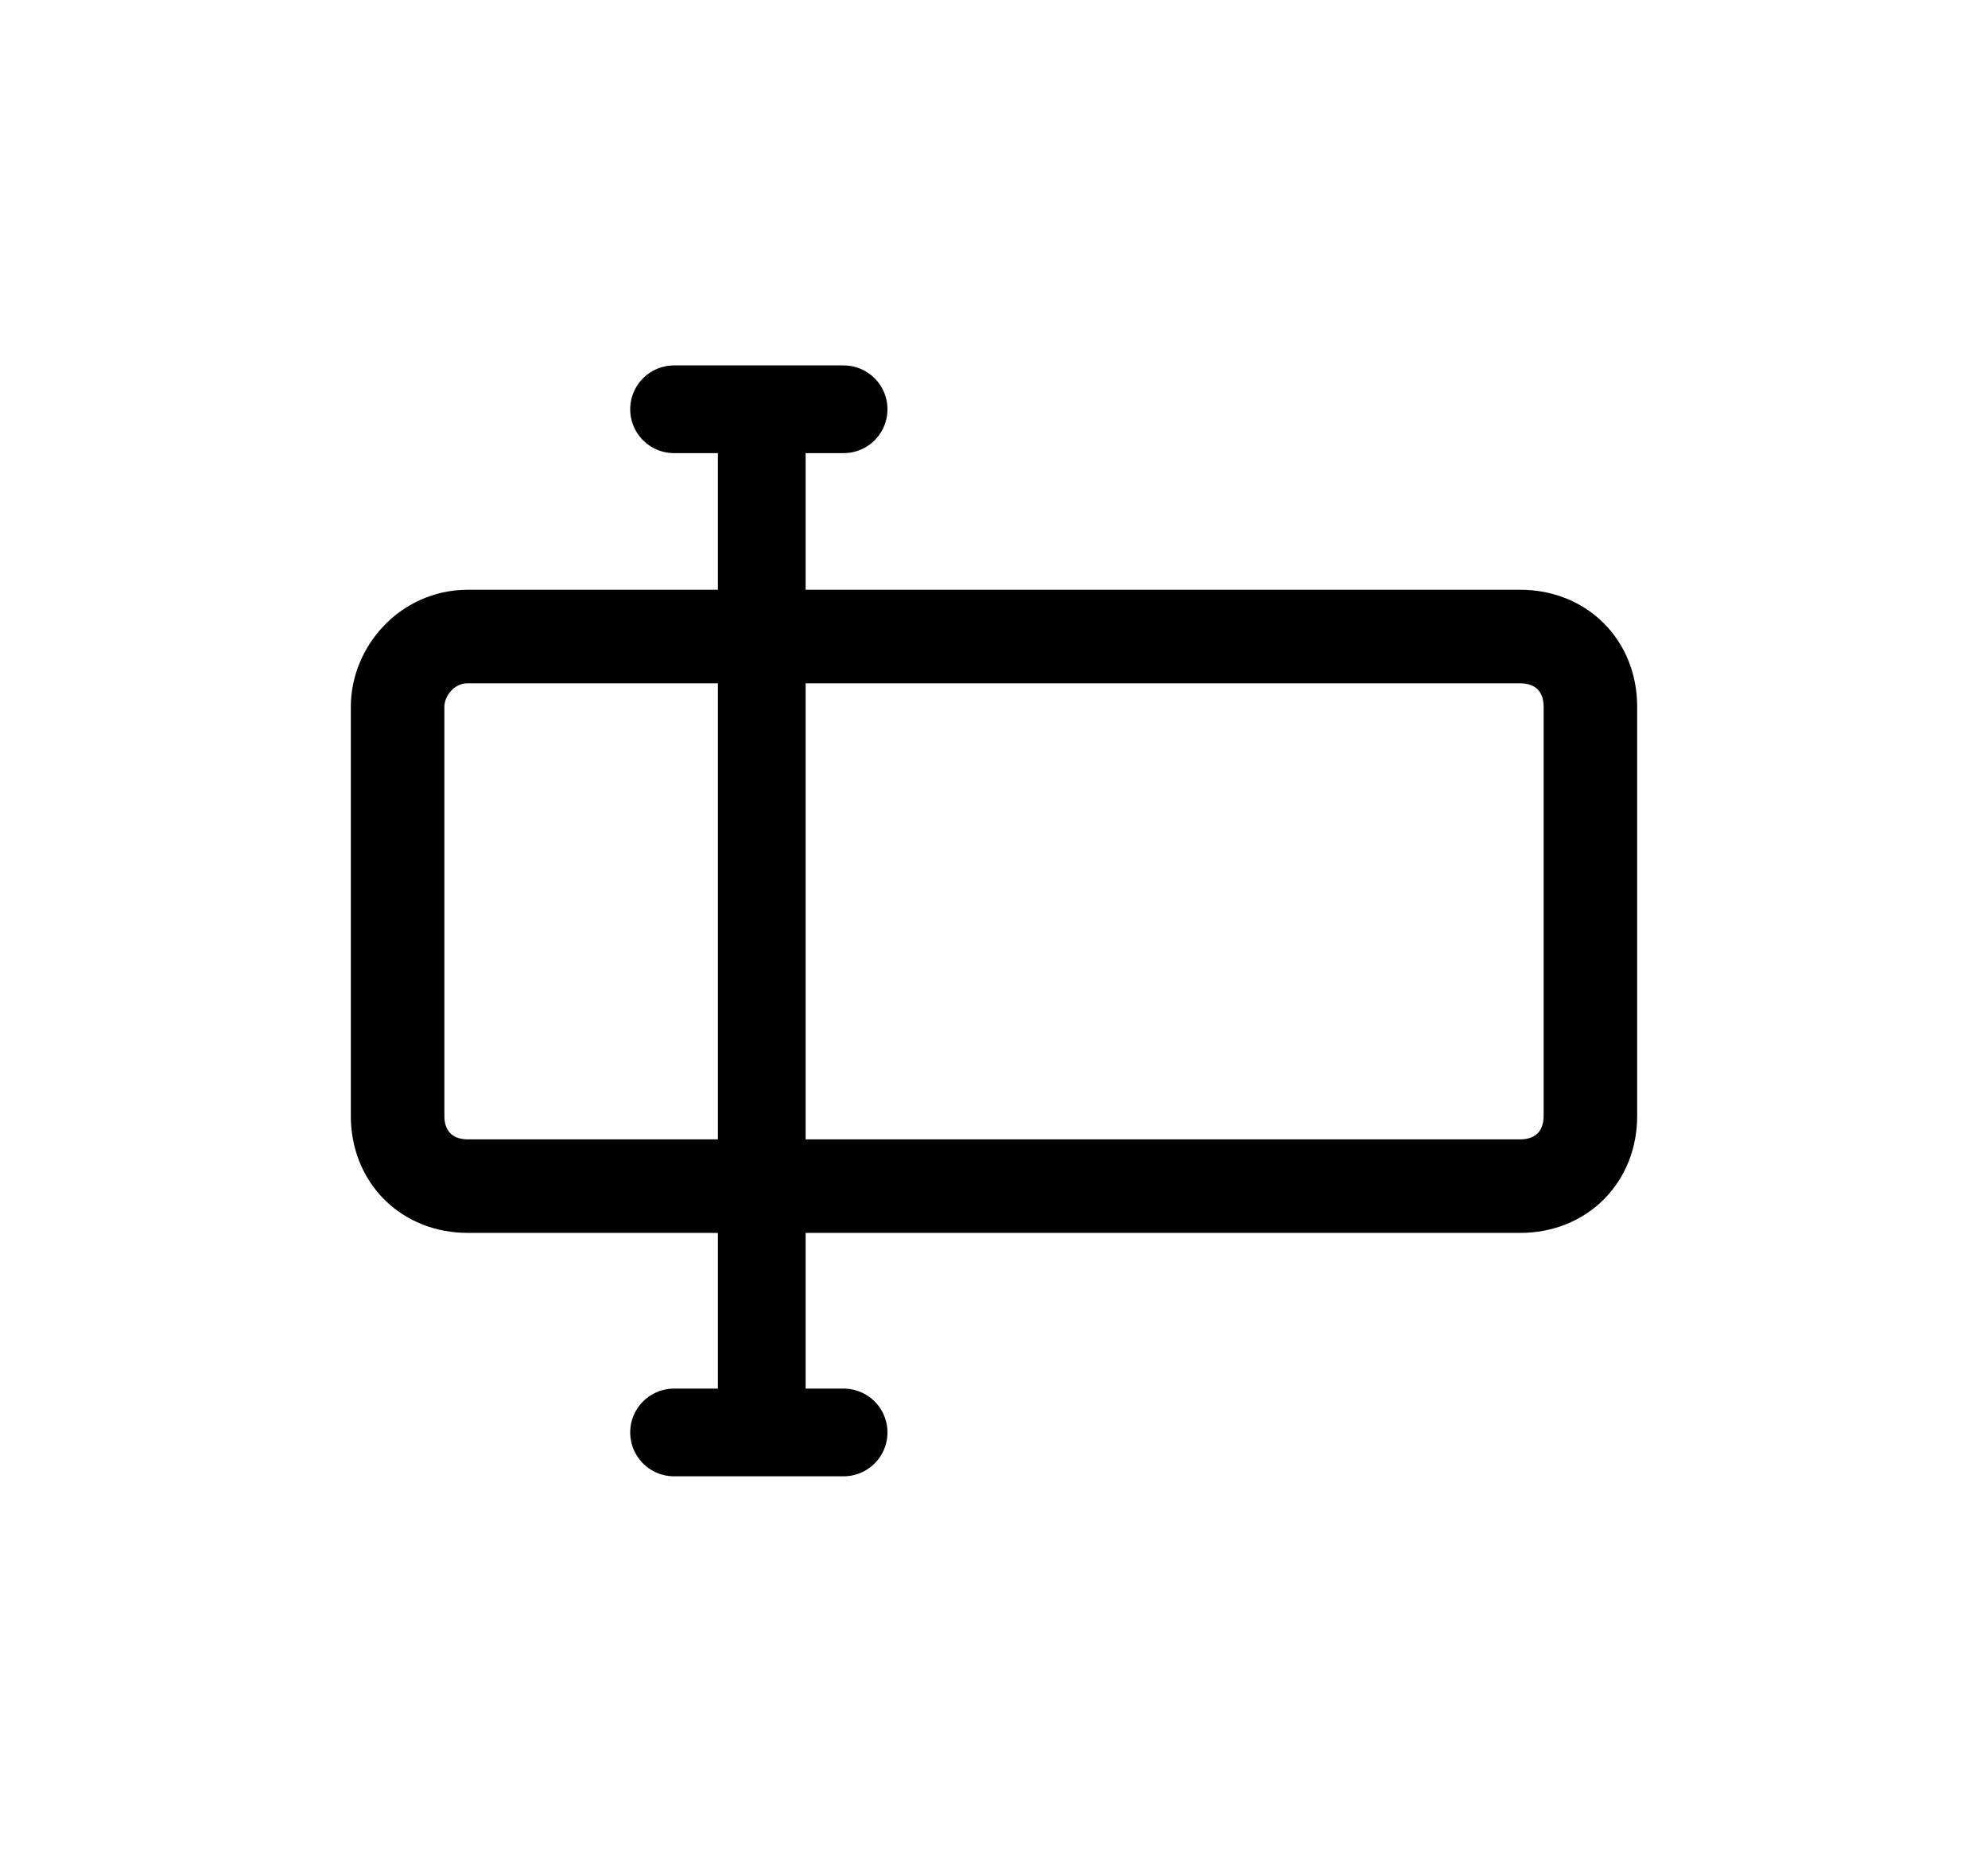 <?xml version="1.0" encoding="utf-8"?>
<!-- Generator: Adobe Illustrator 26.0.1, SVG Export Plug-In . SVG Version: 6.00 Build 0)  -->
<svg version="1.0" id="레이어_1" xmlns="http://www.w3.org/2000/svg" xmlns:xlink="http://www.w3.org/1999/xlink" x="0px"
	 y="0px" viewBox="0 0 34 32" style="enable-background:new 0 0 34 32;" xml:space="preserve">
<style type="text/css">
	.st0{fill:none;}
	.st1{fill:none;stroke:#000000;stroke-width:1.6;}
	.st2{fill:none;stroke:#000000;stroke-width:1.5;stroke-linecap:round;}
	.st3{fill:none;stroke:#000000;stroke-width:1.5;}
</style>
<g id="icon">
	<g id="body-2" transform="translate(0 3.087)">
		<path class="st0" d="M8,7h18c1.1,0,2,0.9,2,2v7c0,1.1-0.9,2-2,2H8c-1.1,0-2-0.9-2-2V9C6,7.9,6.9,7,8,7z"/>
		<path class="st1" d="M8,7.8h18c0.7,0,1.2,0.5,1.2,1.2v7c0,0.7-0.5,1.2-1.2,1.2H8c-0.7,0-1.2-0.5-1.2-1.2V9C6.8,8.4,7.3,7.8,8,7.8z
			"/>
	</g>
	<g id="cursor" transform="translate(5.528)">
		<path id="패스_1436" class="st2" d="M6,7h2.9"/>
		<path id="패스_1437" class="st2" d="M6,24.5h2.9"/>
		<path id="패스_1438" class="st3" d="M7.5,7v17.5"/>
	</g>
</g>
</svg>
